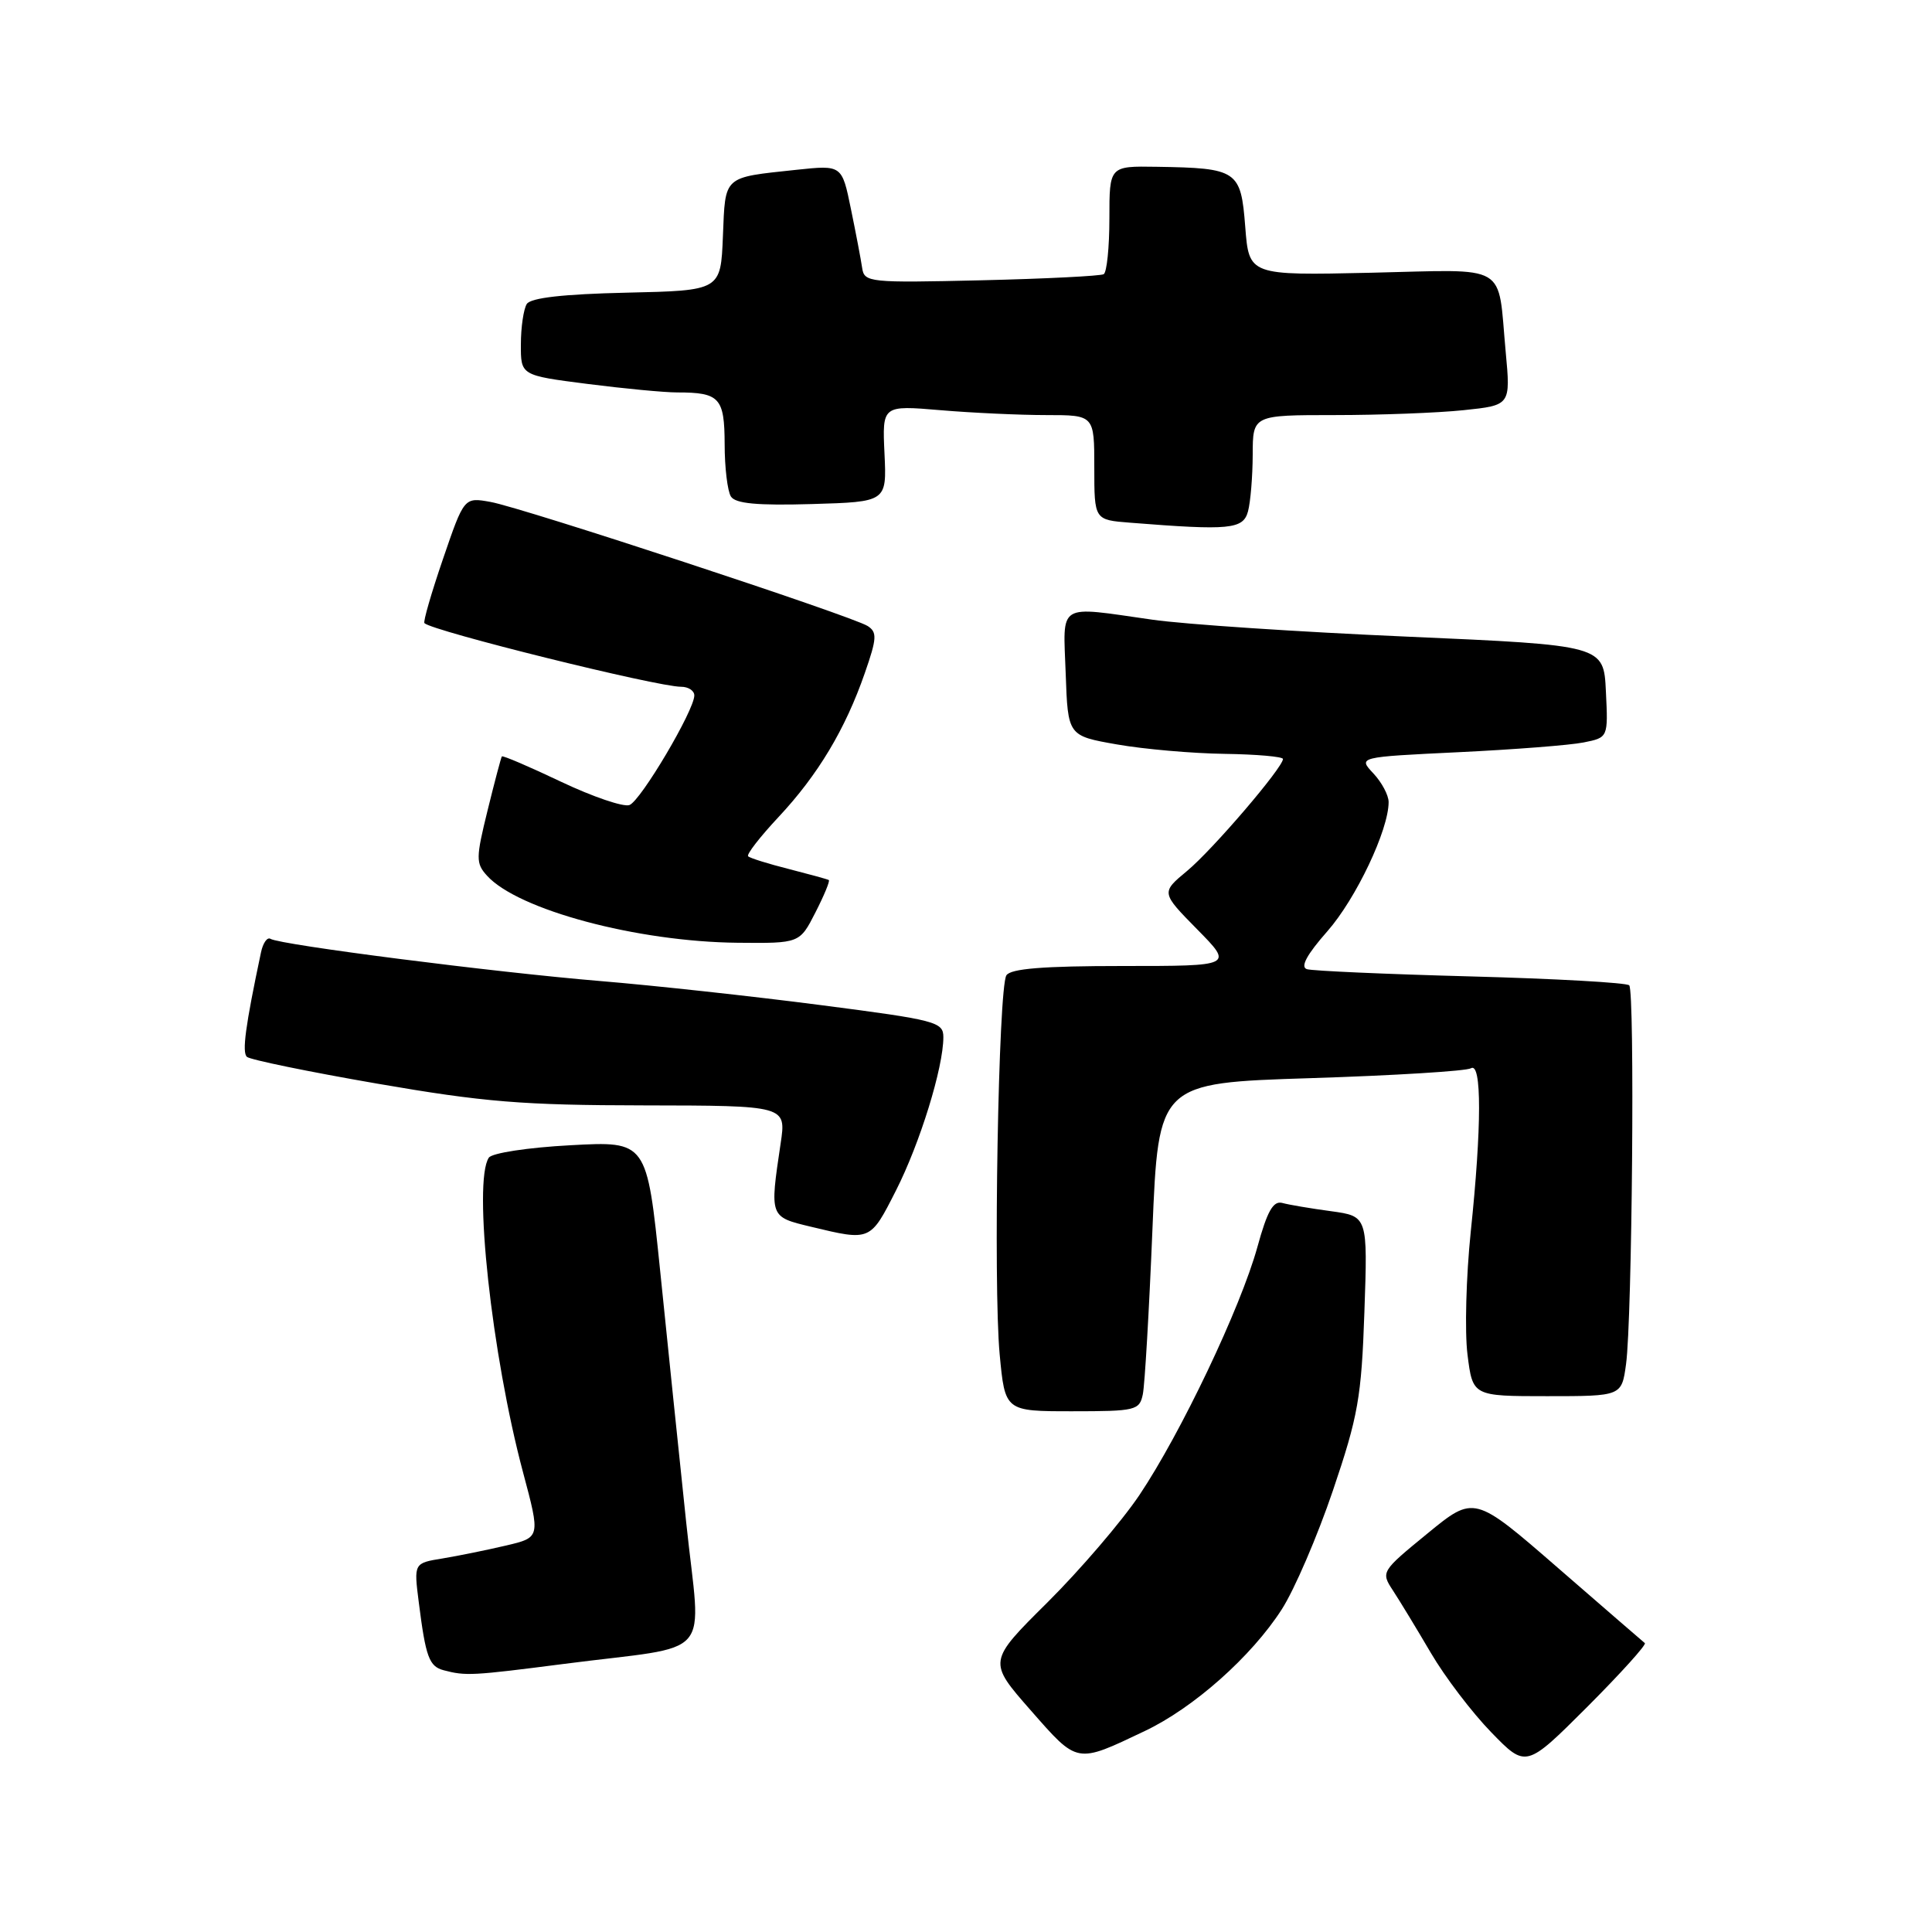 <?xml version="1.0" encoding="UTF-8" standalone="no"?>
<!DOCTYPE svg PUBLIC "-//W3C//DTD SVG 1.1//EN" "http://www.w3.org/Graphics/SVG/1.1/DTD/svg11.dtd" >
<svg xmlns="http://www.w3.org/2000/svg" xmlns:xlink="http://www.w3.org/1999/xlink" version="1.1" viewBox="0 0 256 256">
 <g >
 <path fill="currentColor"
d=" M 217.95 217.72 C 217.70 217.52 212.51 213.03 206.42 207.74 C 195.34 198.12 195.34 198.12 189.14 203.20 C 183.00 208.23 182.96 208.29 184.58 210.76 C 185.47 212.12 187.73 215.84 189.59 219.01 C 191.45 222.19 195.05 226.92 197.59 229.53 C 202.20 234.28 202.20 234.28 210.31 226.18 C 214.76 221.72 218.20 217.91 217.95 217.72 Z  M 151.69 229.37 C 158.17 226.30 165.84 219.48 169.84 213.25 C 171.52 210.64 174.57 203.55 176.62 197.50 C 179.96 187.64 180.40 185.18 180.79 173.83 C 181.23 161.16 181.23 161.16 176.37 160.49 C 173.69 160.13 170.79 159.64 169.92 159.40 C 168.71 159.07 167.92 160.47 166.61 165.24 C 164.39 173.27 156.46 189.94 150.96 198.13 C 148.60 201.63 143.12 208.02 138.79 212.33 C 130.90 220.16 130.90 220.16 136.56 226.61 C 142.85 233.77 142.55 233.72 151.69 229.37 Z  M 74.70 220.48 C 95.02 217.85 92.87 220.34 90.92 201.68 C 89.98 192.78 88.43 177.78 87.47 168.35 C 85.71 151.20 85.71 151.20 75.60 151.75 C 69.95 152.05 65.18 152.78 64.77 153.40 C 62.65 156.58 65.15 179.55 69.31 195.11 C 71.61 203.72 71.61 203.72 67.06 204.79 C 64.55 205.38 60.77 206.15 58.66 206.50 C 54.83 207.12 54.83 207.12 55.49 212.31 C 56.41 219.59 56.86 220.81 58.80 221.32 C 61.71 222.09 62.58 222.04 74.70 220.48 Z  M 151.43 184.75 C 151.69 183.51 152.26 173.72 152.70 163.00 C 153.50 143.50 153.50 143.50 173.66 142.86 C 184.75 142.51 194.32 141.92 194.91 141.55 C 196.35 140.67 196.34 149.31 194.88 163.23 C 194.27 169.13 194.07 176.44 194.45 179.48 C 195.14 185.00 195.14 185.00 205.01 185.00 C 214.88 185.00 214.88 185.00 215.46 180.75 C 216.27 174.83 216.64 131.32 215.88 130.56 C 215.54 130.21 206.09 129.68 194.88 129.38 C 183.67 129.08 173.90 128.65 173.17 128.42 C 172.27 128.13 173.15 126.50 175.88 123.40 C 179.68 119.08 184.00 109.97 184.00 106.28 C 184.00 105.37 183.09 103.66 181.97 102.47 C 179.95 100.31 179.95 100.31 193.26 99.67 C 200.58 99.32 208.04 98.74 209.83 98.38 C 213.09 97.73 213.09 97.73 212.79 91.62 C 212.50 85.50 212.50 85.50 186.50 84.36 C 172.20 83.74 156.98 82.73 152.68 82.11 C 139.95 80.30 140.87 79.73 141.21 89.25 C 141.50 97.50 141.50 97.50 148.00 98.64 C 151.57 99.27 157.99 99.83 162.25 99.89 C 166.51 99.95 170.00 100.26 170.00 100.57 C 170.00 101.70 160.69 112.58 157.31 115.39 C 153.84 118.27 153.84 118.27 158.63 123.14 C 163.42 128.00 163.42 128.00 148.77 128.00 C 138.21 128.00 133.90 128.35 133.35 129.24 C 132.29 130.95 131.60 170.20 132.46 179.44 C 133.17 187.00 133.17 187.00 142.07 187.00 C 150.49 187.00 150.99 186.88 151.43 184.75 Z  M 118.72 157.75 C 121.90 151.49 125.00 141.46 125.00 137.43 C 125.00 135.41 124.06 135.16 108.75 133.18 C 99.81 132.02 86.65 130.58 79.50 129.99 C 65.52 128.83 37.13 125.20 35.84 124.40 C 35.41 124.14 34.84 124.95 34.58 126.21 C 32.51 135.98 32.05 139.44 32.72 140.04 C 33.15 140.42 40.92 142.02 50.00 143.59 C 64.11 146.03 69.22 146.45 85.34 146.47 C 104.19 146.50 104.19 146.50 103.44 151.50 C 101.98 161.32 101.95 161.23 107.50 162.56 C 115.36 164.45 115.31 164.47 118.72 157.75 Z  M 108.05 120.90 C 109.20 118.65 110.00 116.72 109.82 116.61 C 109.64 116.50 107.26 115.85 104.53 115.15 C 101.79 114.46 99.36 113.70 99.13 113.46 C 98.89 113.22 100.71 110.88 103.17 108.25 C 108.38 102.68 112.01 96.63 114.59 89.19 C 116.20 84.58 116.24 83.77 114.97 82.95 C 112.90 81.63 69.25 67.27 65.00 66.51 C 61.50 65.88 61.50 65.88 58.70 74.06 C 57.16 78.56 56.05 82.39 56.24 82.57 C 57.29 83.62 87.08 91.01 90.25 91.00 C 91.21 91.00 92.00 91.52 92.00 92.15 C 92.00 94.12 84.91 106.10 83.41 106.67 C 82.63 106.97 78.55 105.58 74.35 103.59 C 70.15 101.59 66.62 100.08 66.50 100.23 C 66.39 100.38 65.54 103.59 64.61 107.37 C 63.05 113.70 63.04 114.39 64.53 116.03 C 68.62 120.56 84.43 124.79 97.73 124.92 C 105.96 125.00 105.96 125.00 108.05 120.90 Z  M 165.37 67.75 C 165.70 66.51 165.98 63.14 165.99 60.25 C 166.00 55.00 166.00 55.00 176.85 55.00 C 182.82 55.00 190.51 54.71 193.94 54.35 C 200.17 53.70 200.17 53.70 199.51 46.60 C 198.41 34.69 200.16 35.72 181.65 36.14 C 165.50 36.50 165.50 36.50 165.00 30.04 C 164.42 22.57 163.98 22.27 153.25 22.10 C 147.00 22.00 147.00 22.00 147.00 28.94 C 147.00 32.76 146.66 36.08 146.25 36.33 C 145.84 36.57 138.53 36.94 130.02 37.14 C 115.15 37.49 114.52 37.42 114.24 35.50 C 114.08 34.40 113.41 30.88 112.75 27.68 C 111.56 21.86 111.56 21.86 105.53 22.50 C 95.74 23.55 96.12 23.20 95.79 31.30 C 95.50 38.50 95.50 38.50 83.04 38.78 C 74.61 38.97 70.33 39.46 69.80 40.28 C 69.38 40.95 69.02 43.35 69.02 45.62 C 69.00 49.74 69.00 49.74 77.82 50.87 C 82.67 51.49 88.03 52.00 89.74 52.00 C 95.36 52.00 96.00 52.70 96.02 58.86 C 96.02 61.96 96.40 65.08 96.85 65.79 C 97.45 66.73 100.32 67.00 107.58 66.79 C 117.50 66.50 117.50 66.50 117.20 60.10 C 116.90 53.70 116.90 53.70 124.60 54.35 C 128.84 54.71 135.16 55.00 138.65 55.00 C 145.00 55.00 145.00 55.00 145.00 61.95 C 145.00 68.89 145.00 68.89 149.75 69.26 C 162.97 70.31 164.73 70.14 165.37 67.75 Z "/>
</g>
</svg>